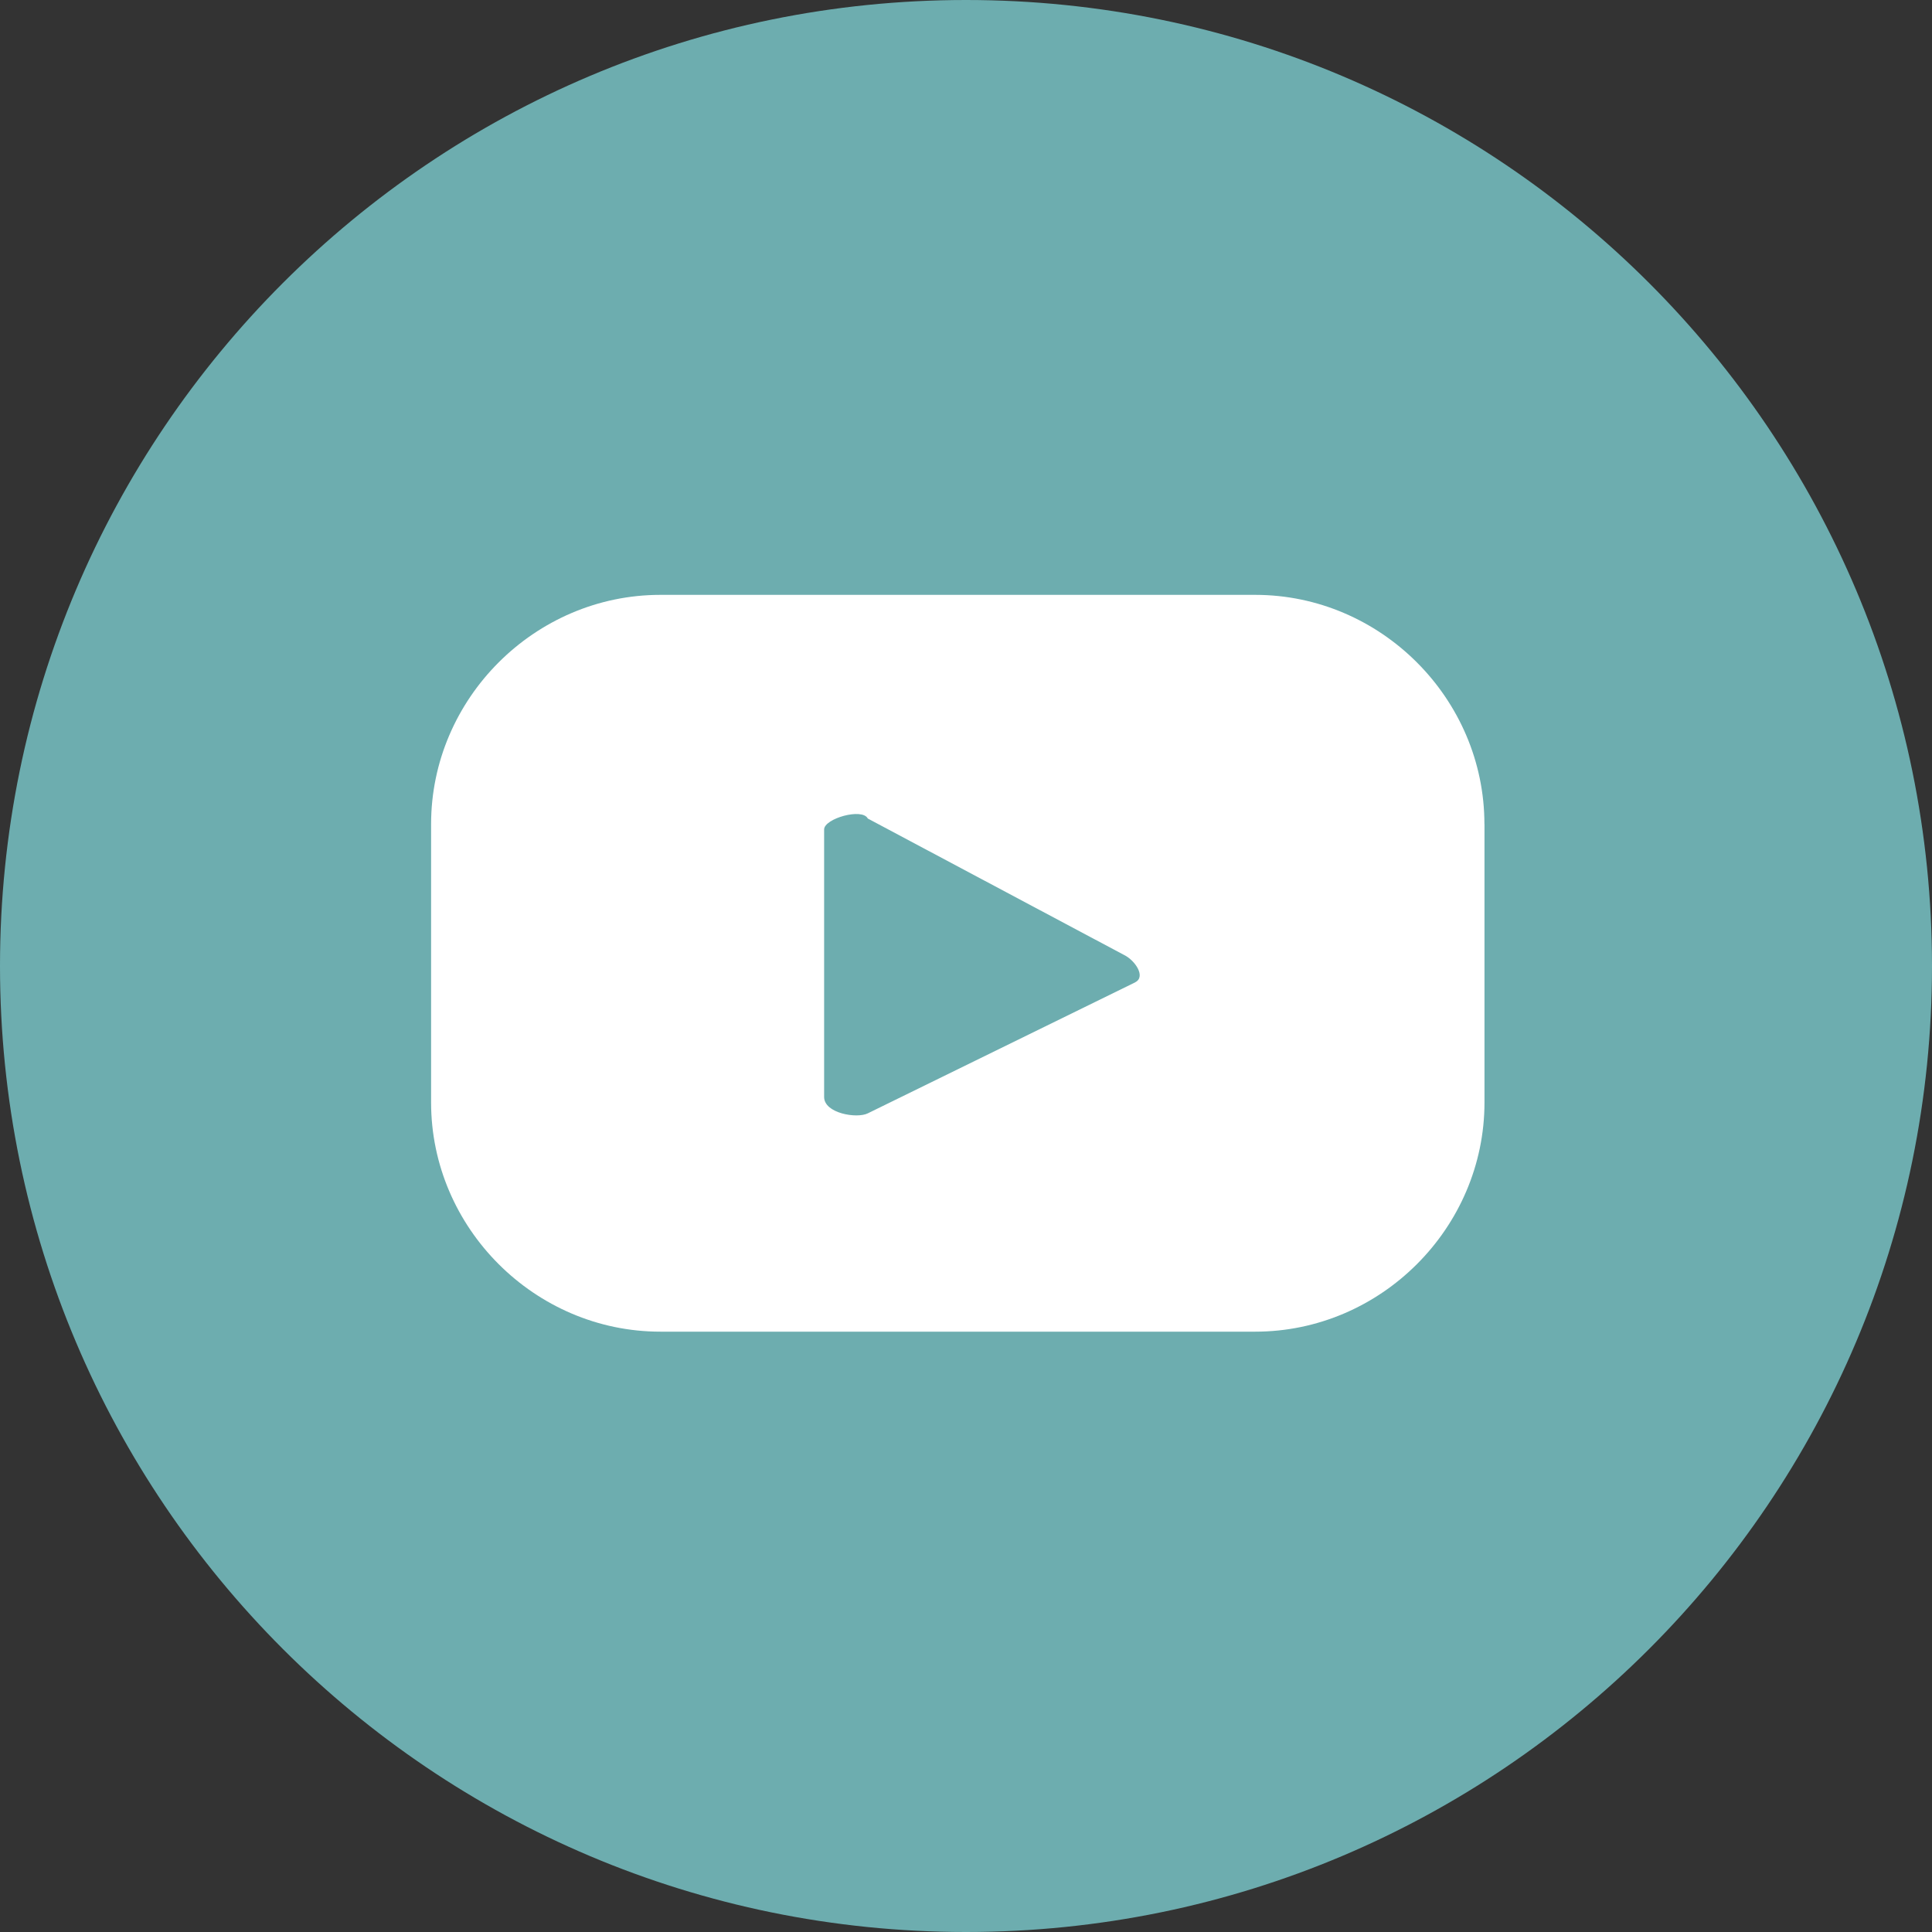 <svg width="30" height="30" fill="none" xmlns="http://www.w3.org/2000/svg"><rect width="100%" height="100%" fill="#333333" stroke="none"/><path d="M15 30c8.284 0 15-6.716 15-15 0-8.284-6.716-15-15-15C6.716 0 0 6.716 0 15c0 8.284 6.716 15 15 15z" fill="#6DADAF"/><path d="M23.05 12.797c0-1.95-1.61-3.56-3.559-3.56h-9.237c-1.949 0-3.56 1.61-3.56 3.56v4.322c0 1.949 1.611 3.559 3.56 3.559h9.237c1.95 0 3.56-1.61 3.56-3.56v-4.321zm-5.423 2.457l-4.152 2.034c-.17.085-.678 0-.678-.254V12.88c0-.17.593-.339.678-.17l3.982 2.12c.17.084.34.338.17.423z" fill="#fff"/></svg>